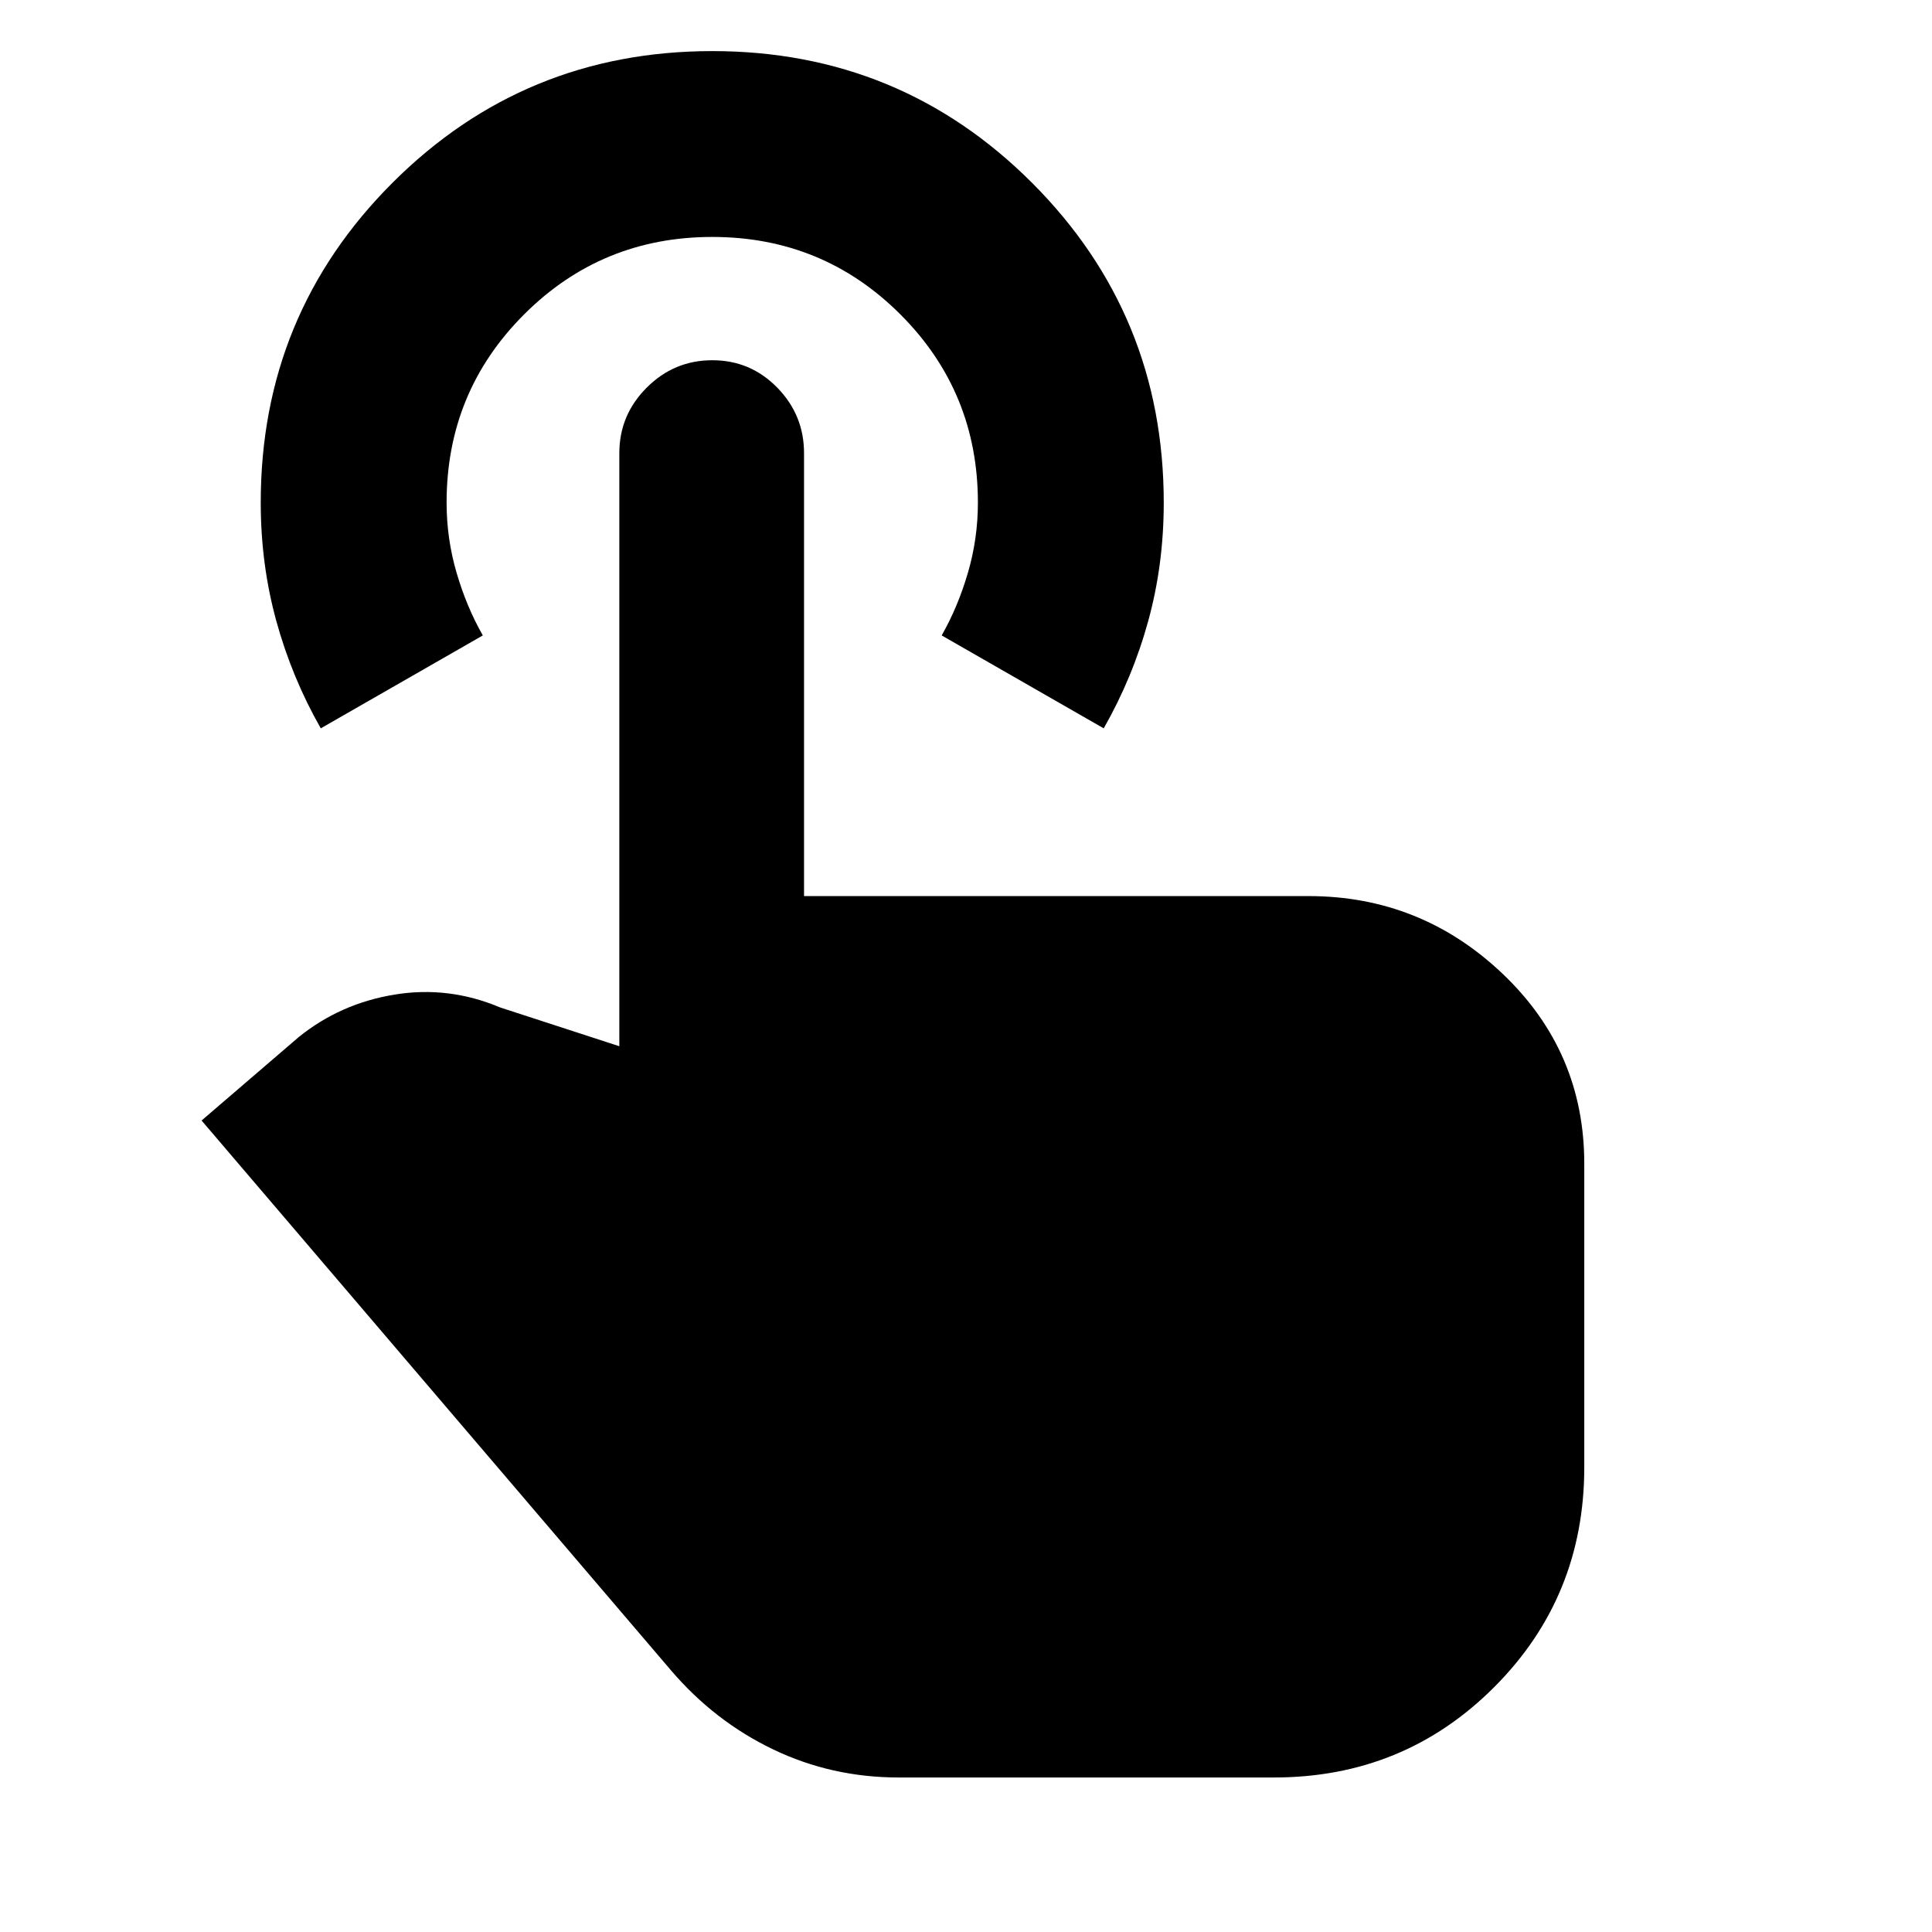 <svg xmlns="http://www.w3.org/2000/svg" height="20" viewBox="0 -960 960 960" width="20"><path d="M446.48-76.78q-33.26 0-62.37-13.98-29.1-13.98-50.72-39.28L100.17-403.22l48.22-41.43q20.65-16.7 47.59-21.13 26.93-4.44 52.58 6.39l59.18 19.26v-294.7q0-18.95 13.61-32.56Q334.96-781 353.93-781q18.98 0 32.28 13.61 13.31 13.61 13.31 32.56v220.09h250.7q55.82 0 96.41 38.59 40.59 38.59 40.59 94.41v150.78q0 64.53-44.83 109.35-44.82 44.83-109.35 44.83H446.48ZM159.39-598.09q-14.36-25.24-22.09-53.34-7.74-28.1-7.74-58.85 0-93.46 65.46-158.89 65.46-65.44 158.92-65.44 93.45 0 158.89 65.47 65.43 65.48 65.43 158.95 0 30.76-7.73 58.82-7.73 28.07-22.1 53.28l-80.52-46.17q8-14 13-31t5-35q0-55-38.5-93.5t-93.5-38.5q-55 0-93.5 38.5t-38.5 93.5q0 18 5 35t13 31l-80.52 46.17Z"/></svg>